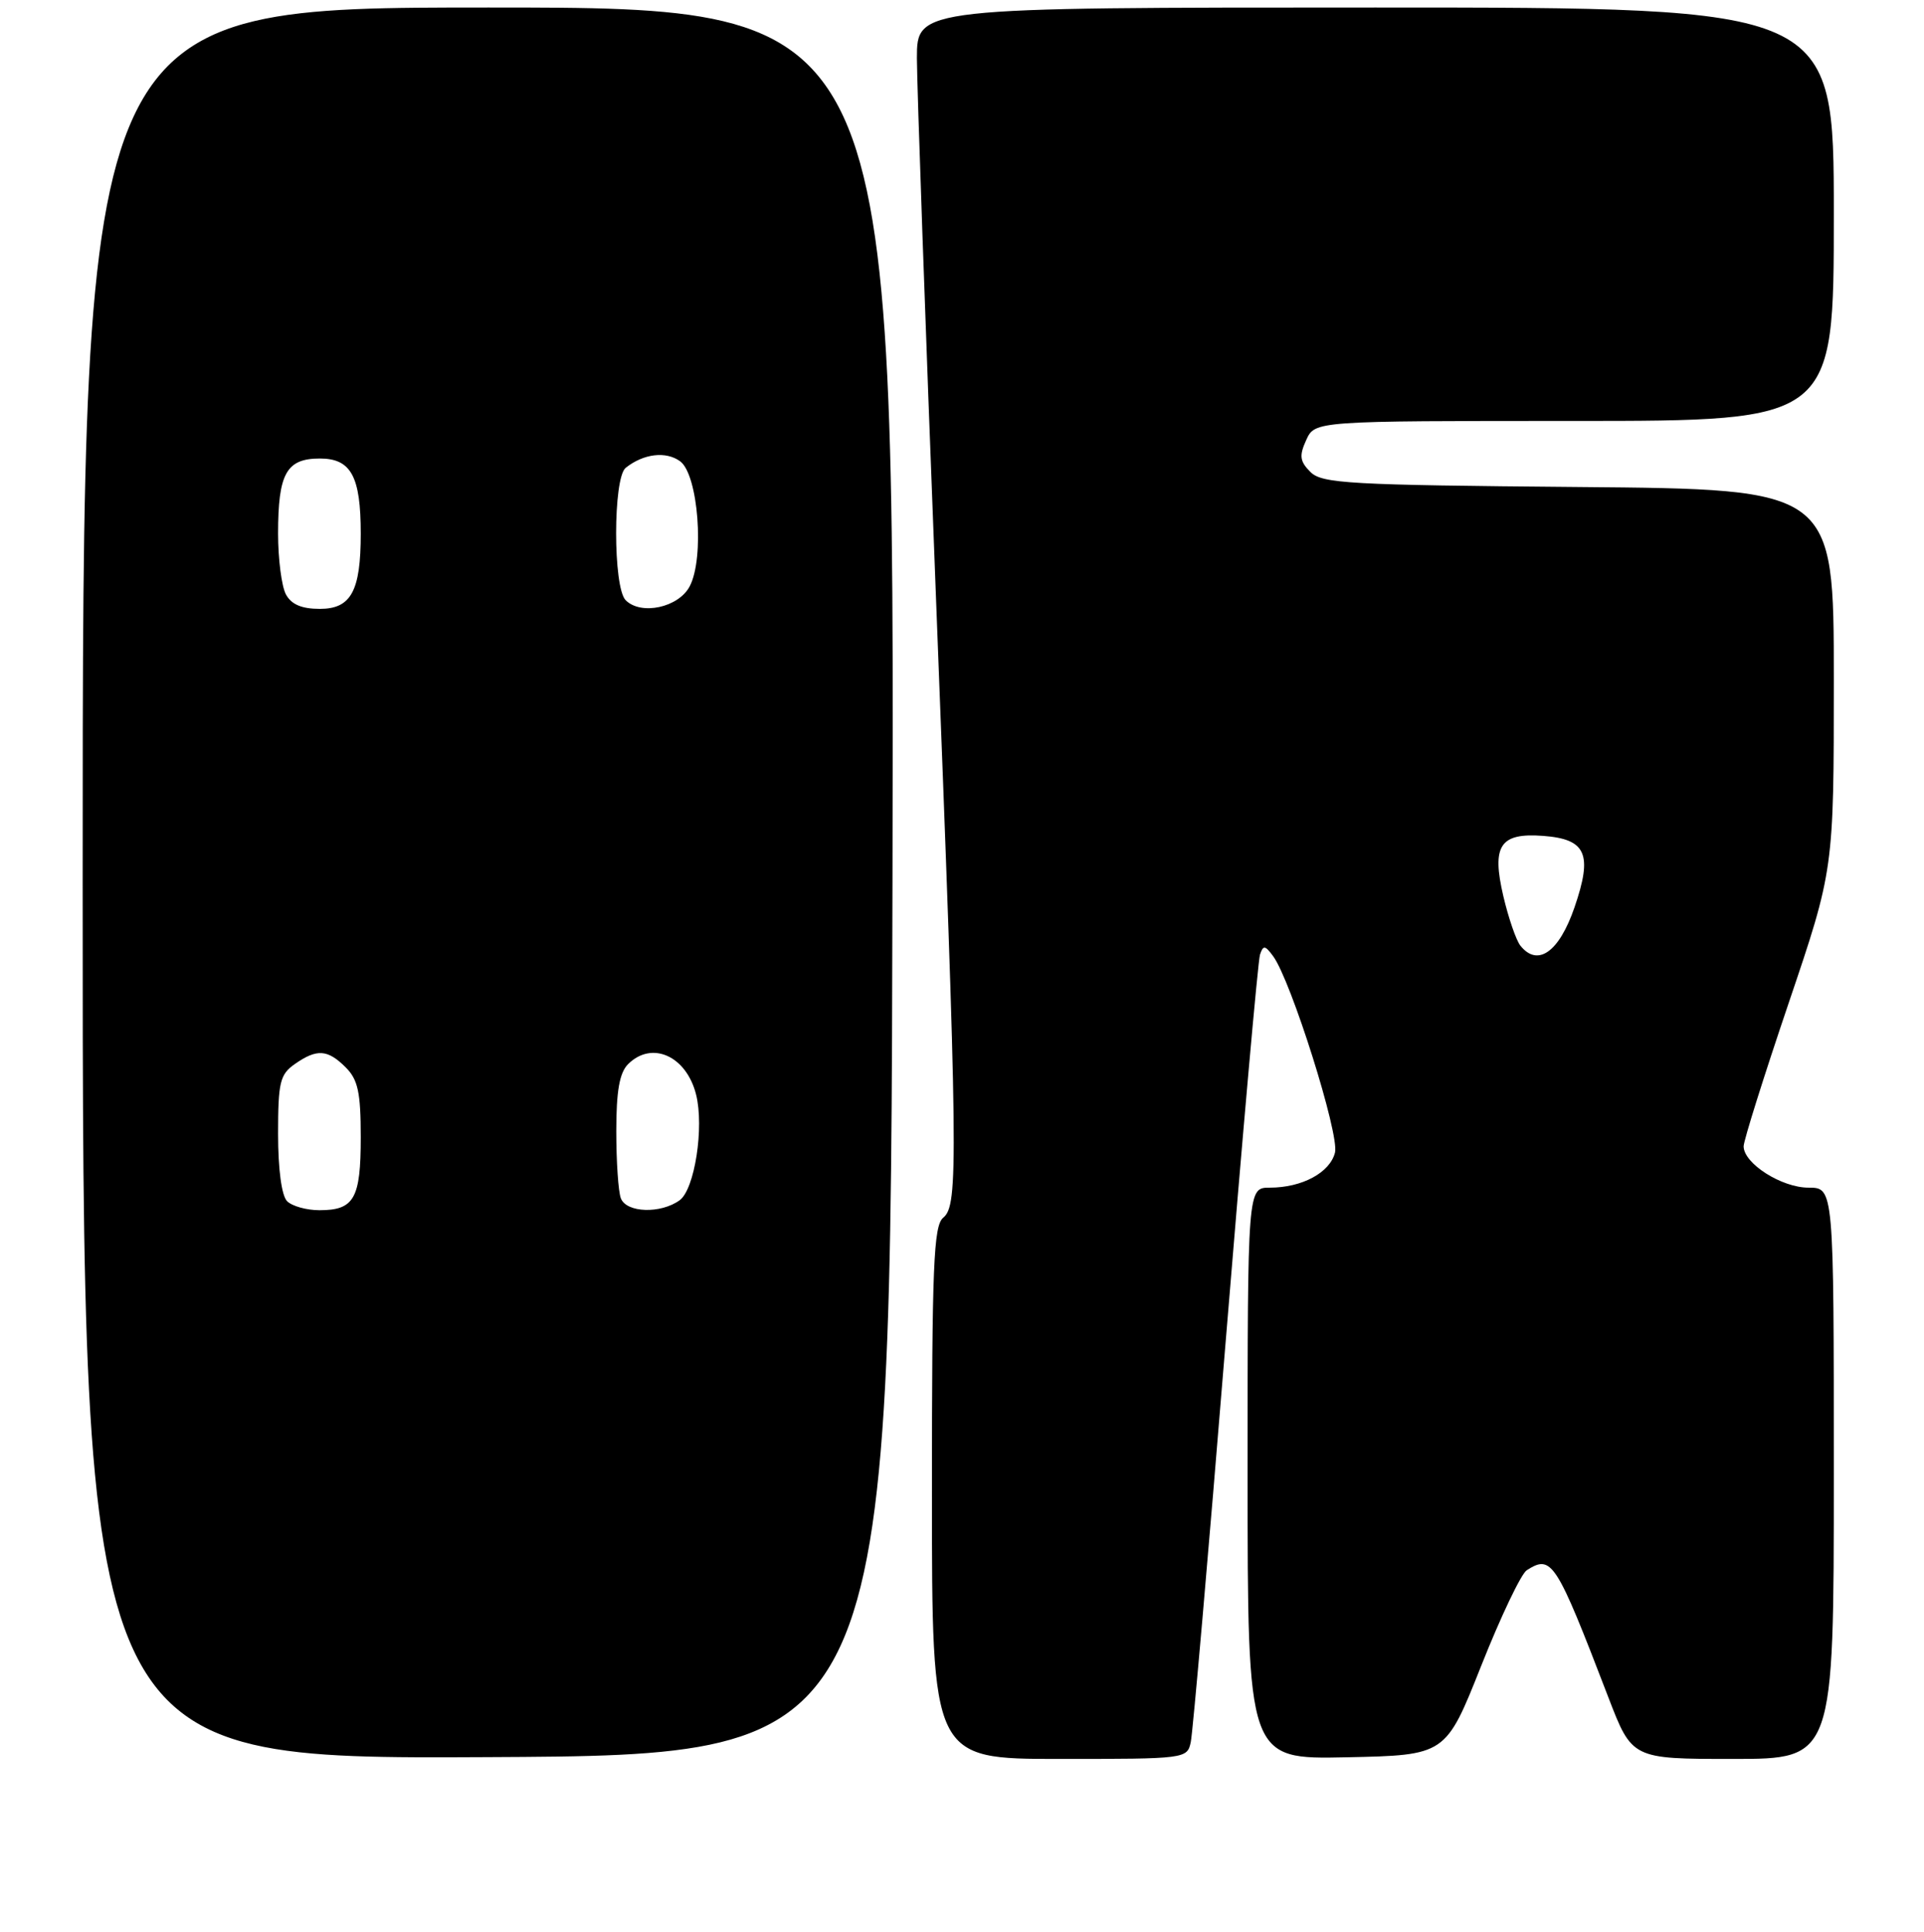 <?xml version="1.0" encoding="UTF-8" standalone="no"?>
<!DOCTYPE svg PUBLIC "-//W3C//DTD SVG 1.1//EN" "http://www.w3.org/Graphics/SVG/1.1/DTD/svg11.dtd" >
<svg xmlns="http://www.w3.org/2000/svg" xmlns:xlink="http://www.w3.org/1999/xlink" version="1.1" viewBox="0 0 256 257">
 <g >
 <path fill="currentColor"
d=" M 118.75 117.25 C 119.01 1.00 119.01 1.00 65.00 1.00 C 11.00 1.00 11.00 1.00 11.00 117.51 C 11.00 234.02 11.00 234.02 64.75 233.76 C 118.50 233.50 118.50 233.50 118.75 117.25 Z  M 158.44 231.75 C 158.71 230.51 160.78 206.78 163.04 179.00 C 165.31 151.22 167.38 127.83 167.65 127.00 C 168.07 125.72 168.33 125.75 169.40 127.21 C 171.78 130.44 178.24 150.92 177.63 153.33 C 176.96 156.00 173.25 158.00 168.95 158.00 C 166.00 158.00 166.00 158.00 166.00 196.03 C 166.00 234.06 166.00 234.06 179.18 233.78 C 192.36 233.50 192.36 233.50 197.08 221.62 C 199.67 215.09 202.40 209.36 203.15 208.89 C 206.47 206.78 207.02 207.63 213.98 225.75 C 217.15 234.00 217.15 234.00 230.57 234.00 C 244.00 234.00 244.00 234.00 244.00 196.00 C 244.00 158.00 244.00 158.00 240.63 158.00 C 237.05 158.00 232.00 154.78 232.00 152.50 C 232.00 151.75 234.70 143.16 238.00 133.42 C 244.00 115.70 244.00 115.70 244.00 90.39 C 244.00 65.08 244.00 65.08 210.03 64.79 C 179.54 64.53 175.89 64.33 174.36 62.79 C 172.94 61.37 172.85 60.63 173.80 58.54 C 174.96 56.00 174.96 56.00 209.48 56.00 C 244.00 56.00 244.00 56.00 244.00 28.50 C 244.00 1.00 244.00 1.00 183.00 1.00 C 122.00 1.00 122.00 1.00 122.00 7.75 C 122.01 11.46 123.13 43.30 124.50 78.50 C 127.47 154.97 127.54 160.31 125.50 162.00 C 124.22 163.06 124.00 168.40 124.00 198.62 C 124.00 234.00 124.00 234.00 140.98 234.00 C 157.78 234.00 157.97 233.98 158.44 231.75 Z  M 38.20 159.80 C 37.47 159.07 37.00 155.55 37.00 150.86 C 37.00 143.99 37.25 142.94 39.22 141.56 C 42.16 139.50 43.59 139.59 46.00 142.00 C 47.63 143.63 48.00 145.33 48.00 151.30 C 48.00 159.47 47.13 161.00 42.50 161.00 C 40.79 161.00 38.86 160.46 38.20 159.80 Z  M 82.61 159.42 C 82.27 158.55 82.00 154.53 82.00 150.49 C 82.00 145.14 82.43 142.71 83.57 141.57 C 86.73 138.41 91.33 140.47 92.62 145.62 C 93.71 149.97 92.43 158.21 90.44 159.67 C 87.93 161.50 83.35 161.36 82.61 159.42 Z  M 38.04 79.07 C 37.47 78.00 37.00 74.37 37.00 71.00 C 37.00 62.99 38.10 61.00 42.56 61.00 C 46.71 61.00 48.00 63.36 48.00 71.00 C 48.00 78.64 46.71 81.00 42.56 81.00 C 40.13 81.00 38.76 80.41 38.04 79.07 Z  M 83.25 79.85 C 81.55 78.15 81.56 63.60 83.25 62.24 C 85.62 60.35 88.61 59.99 90.50 61.37 C 92.91 63.14 93.76 74.21 91.77 78.00 C 90.29 80.82 85.30 81.90 83.25 79.85 Z  M 202.29 125.80 C 201.73 125.08 200.71 122.13 200.03 119.23 C 198.45 112.49 199.58 110.77 205.31 111.20 C 211.07 111.63 211.94 113.61 209.49 120.73 C 207.44 126.68 204.59 128.69 202.29 125.80 Z "/>
</g>
</svg>